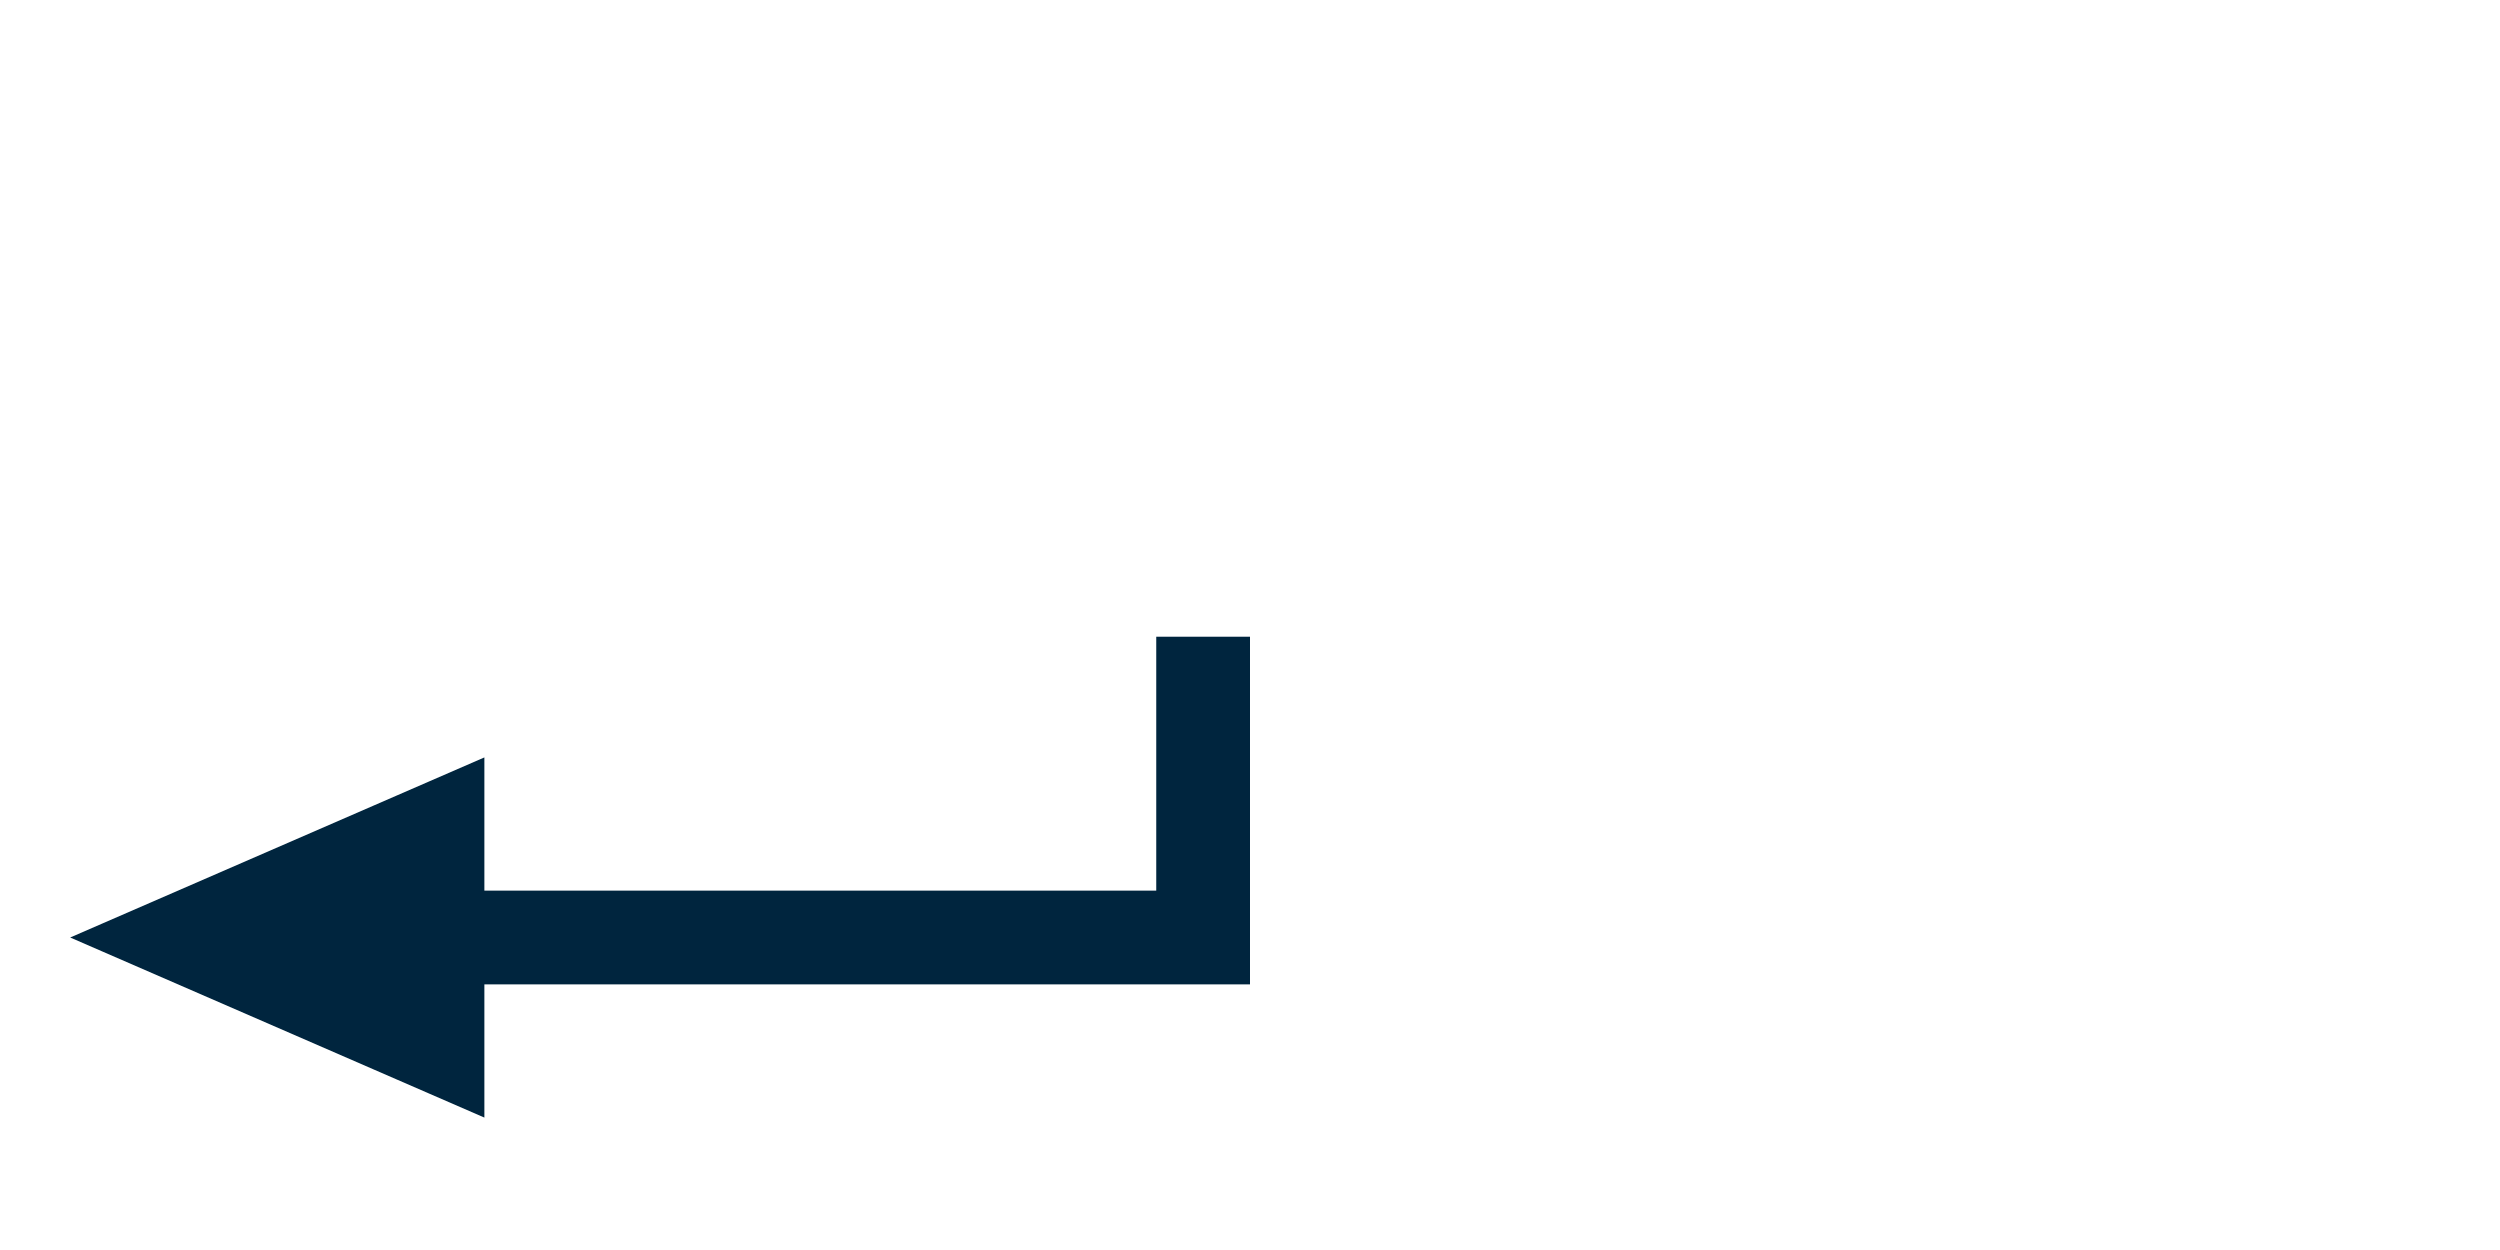 <?xml version="1.0" encoding="utf-8" standalone="yes"?>
<!DOCTYPE svg PUBLIC "-//W3C//DTD SVG 1.1//EN" "http://www.w3.org/Graphics/SVG/1.1/DTD/svg11.dtd">
<svg xmlns="http://www.w3.org/2000/svg" xmlns:xlink="http://www.w3.org/1999/xlink" xmlns:dc="http://purl.org/dc/elements/1.1/" xmlns:cc="http://web.resource.org/cc/" xmlns:rdf="http://www.w3.org/1999/02/22-rdf-syntax-ns#" xmlns:sodipodi="http://sodipodi.sourceforge.net/DTD/sodipodi-0.dtd" xmlns:inkscape="http://www.inkscape.org/namespaces/inkscape" version="1.1" baseProfile="full" width="80px" height="40px" viewBox="0 0 80 40" preserveAspectRatio="xMidYMid meet" id="svg_document" style="zoom: 8;"><!-- Created with macSVG - https://macsvg.org/ - https://github.com/dsward2/macsvg/ --><title id="svg_document_title">Untitled.svg</title><defs id="svg_document_defs"></defs><g id="main_group"><line stroke="#000000" y1="19.625px" id="line3" x1="38.875px" stroke-width="3px" y2="19.625px" x2="38.875px" transform=""></line><line stroke="#00253E" y1="20.375px" id="line4" x1="38.5px" stroke-width="3px" y2="31.125px" x2="38.5px" transform=""></line></g><image height="100px" x="64.875px" y="9.375px" id="image1" width="100px" xlink:href="file:///Users/oliverbodeit/Downloads/reshot-icon-bottom-left-arrow-ZCNYEM2RH3.svg" xlink:role="file:///Users/oliverbodeit/Downloads/reshot-icon-bottom-left-arrow-ZCNYEM2RH3.svg" preserveAspectRatio="xMidYMid meet" transform=""></image><polyline points="5.75,30 40,30" stroke="#00253E" id="polyline1" stroke-width="3px" d="" fill="none" transform=""></polyline><polygon points="3.5,30 15,25 15,35" stroke="#00253E" id="polygon1" stroke-width="1px" fill="#00253E" transform=""></polygon><line stroke="#000000" y1="29.875px" id="line1" x1="39px" stroke-width="3px" y2="29.875px" x2="39px" transform=""></line><line stroke="#000000" y1="30px" id="line2" x1="39.125px" stroke-width="3px" y2="30px" x2="39.125px" transform=""></line></svg>